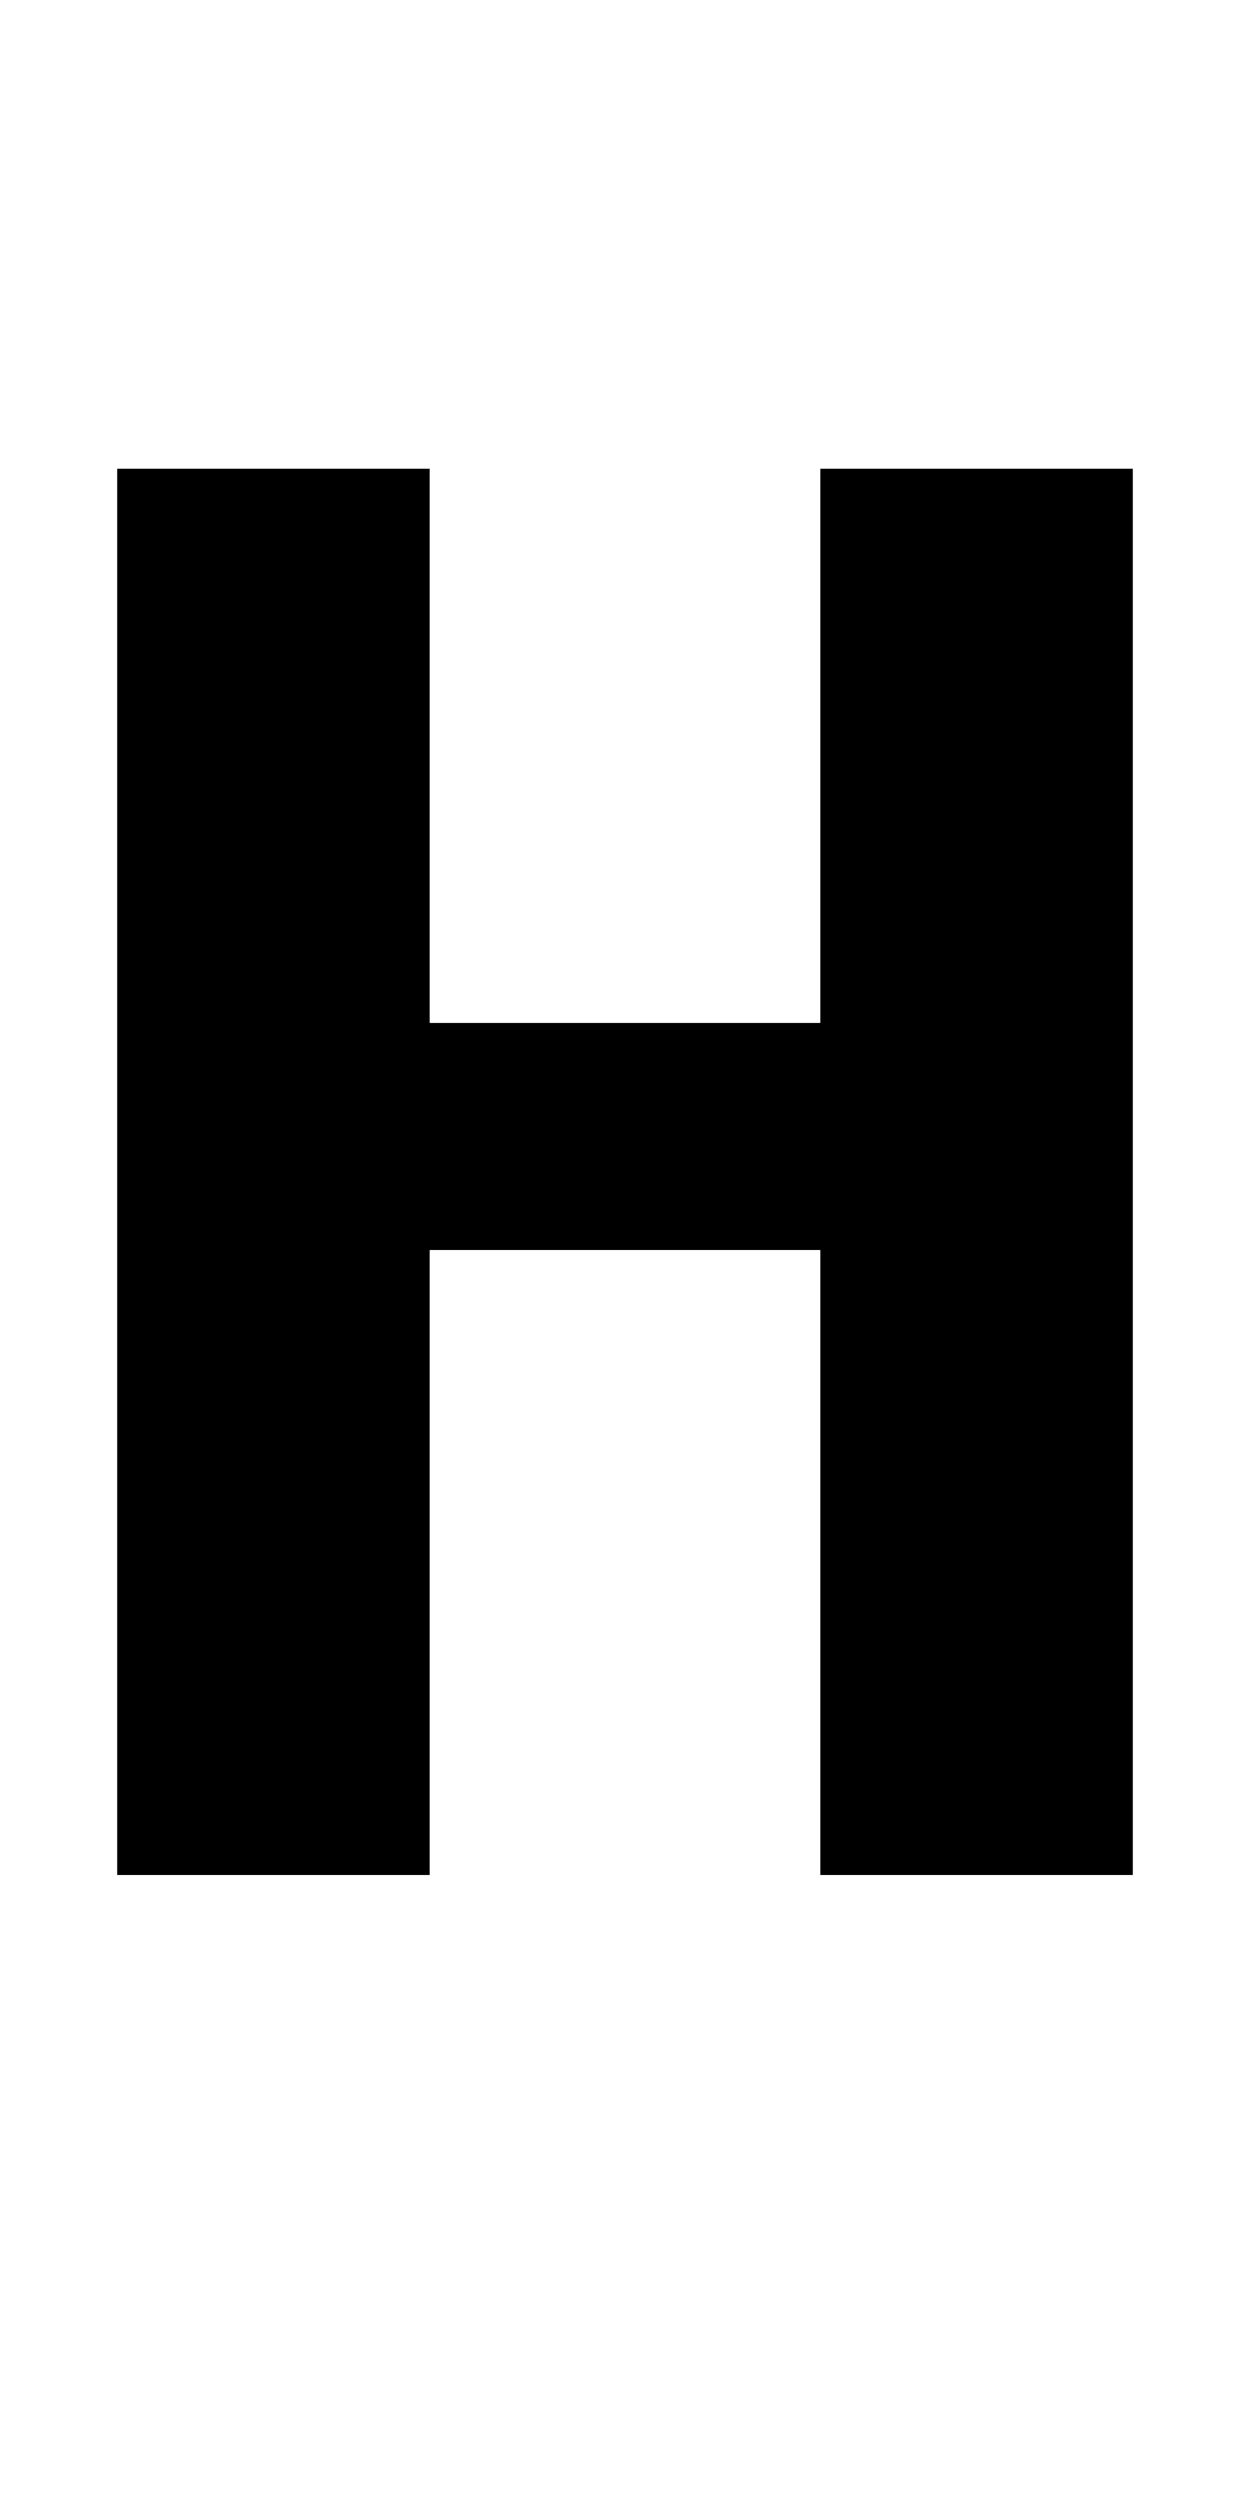<?xml version="1.0" encoding="UTF-8" standalone="no"?>
<svg
   xmlns:dc="http://purl.org/dc/elements/1.1/"
   xmlns:cc="http://creativecommons.org/ns#"
   xmlns:rdf="http://www.w3.org/1999/02/22-rdf-syntax-ns#"
   xmlns:svg="http://www.w3.org/2000/svg"
   xmlns="http://www.w3.org/2000/svg"
   id="svg3355"
   height="2048"
   width="1024"
   version="1.1">
  <defs
     id="defs3357" />
  <g
     id="layer1"
     transform="translate(0,995.638)" />
  <g
     transform="translate(0,995.638)"
     id="layer1-6" />
  <path
     d="m 96,384 v 1152 h 256 v -512 h 320 v 512 H 928 V 384 H 672 V 838 H 352 V 384 Z"
     id="path3157-2-7-7"
     style="display:inline;fill:#000000;fill-opacity:1;stroke:none" />
</svg>
